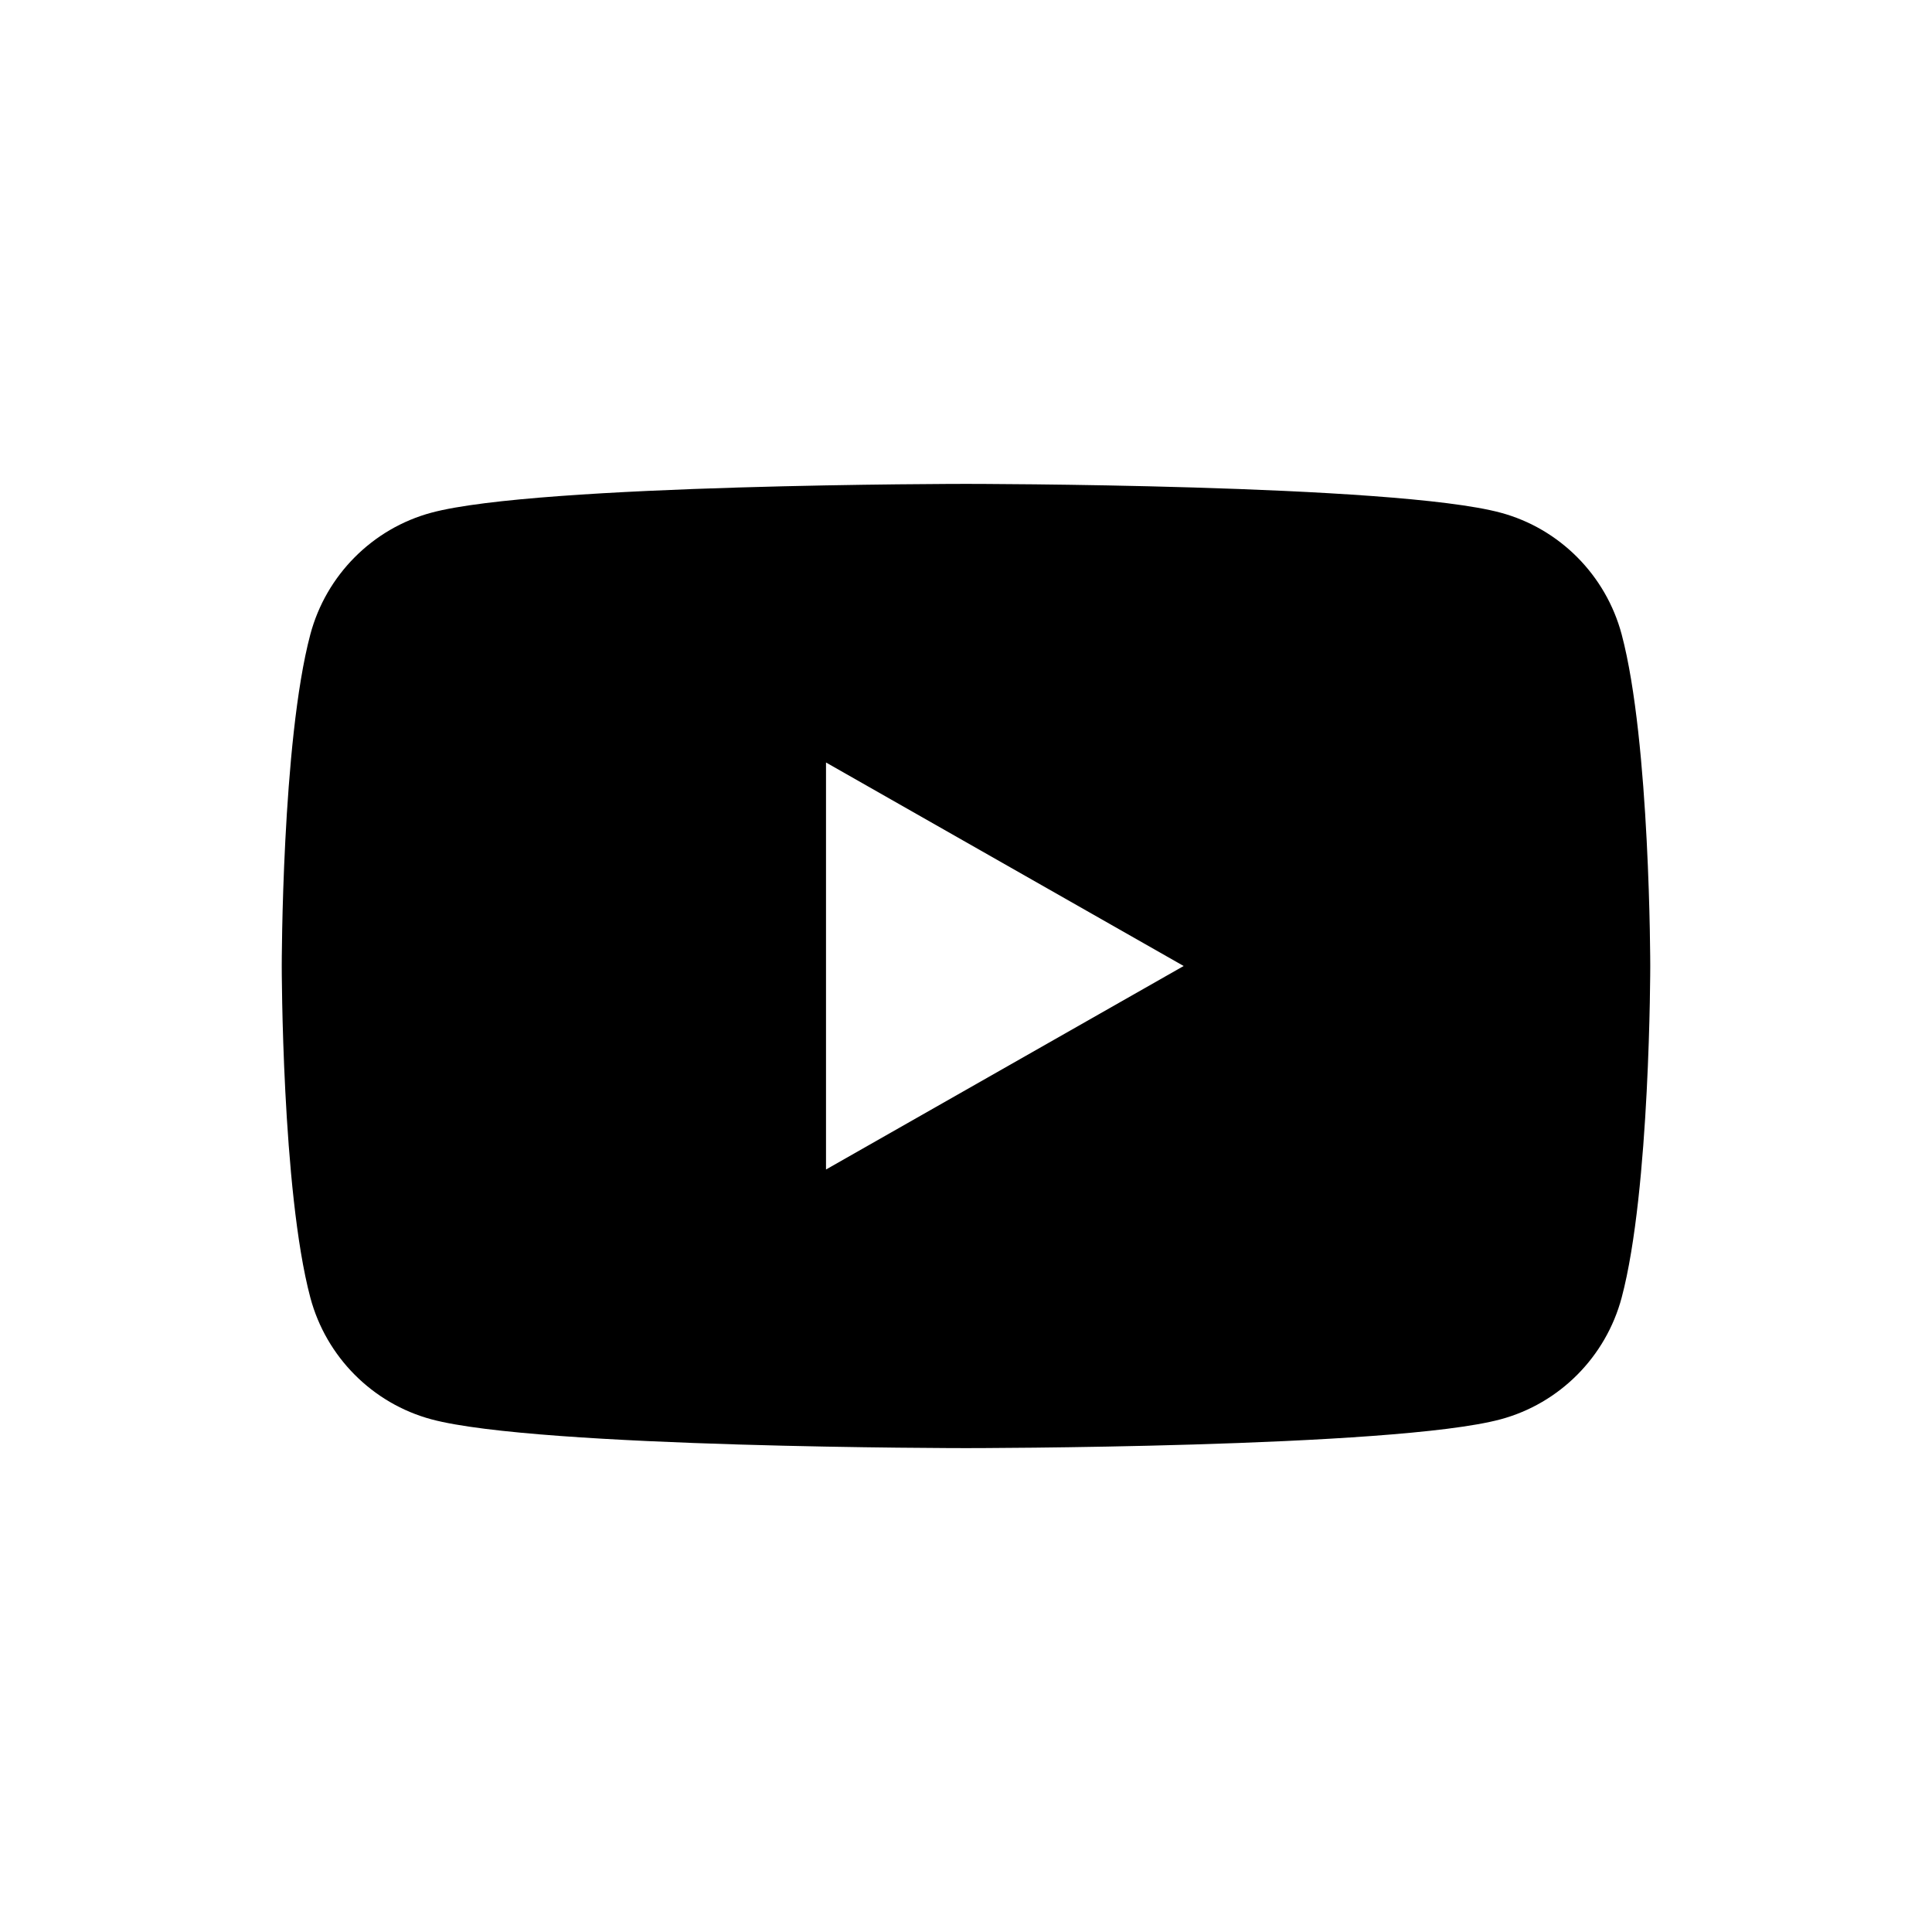 <svg width="24" height="24" viewBox="0 0 24 24" xmlns="http://www.w3.org/2000/svg">
<path fill-rule="evenodd" clip-rule="evenodd" d="M18.642 6.369C19.373 6.566 19.949 7.145 20.145 7.881C20.5 9.216 20.5 12 20.5 12C20.5 12 20.5 14.785 20.145 16.119C19.949 16.855 19.373 17.434 18.642 17.631C17.316 17.989 12 17.989 12 17.989C12 17.989 6.685 17.989 5.358 17.631C4.627 17.434 4.051 16.855 3.855 16.119C3.5 14.784 3.5 12 3.5 12C3.5 12 3.5 9.216 3.855 7.881C4.051 7.145 4.627 6.566 5.358 6.369C6.684 6.011 12 6.011 12 6.011C12 6.011 17.316 6.011 18.642 6.369ZM14.704 12L10.261 14.528V9.472L14.704 12Z"/>
</svg>
